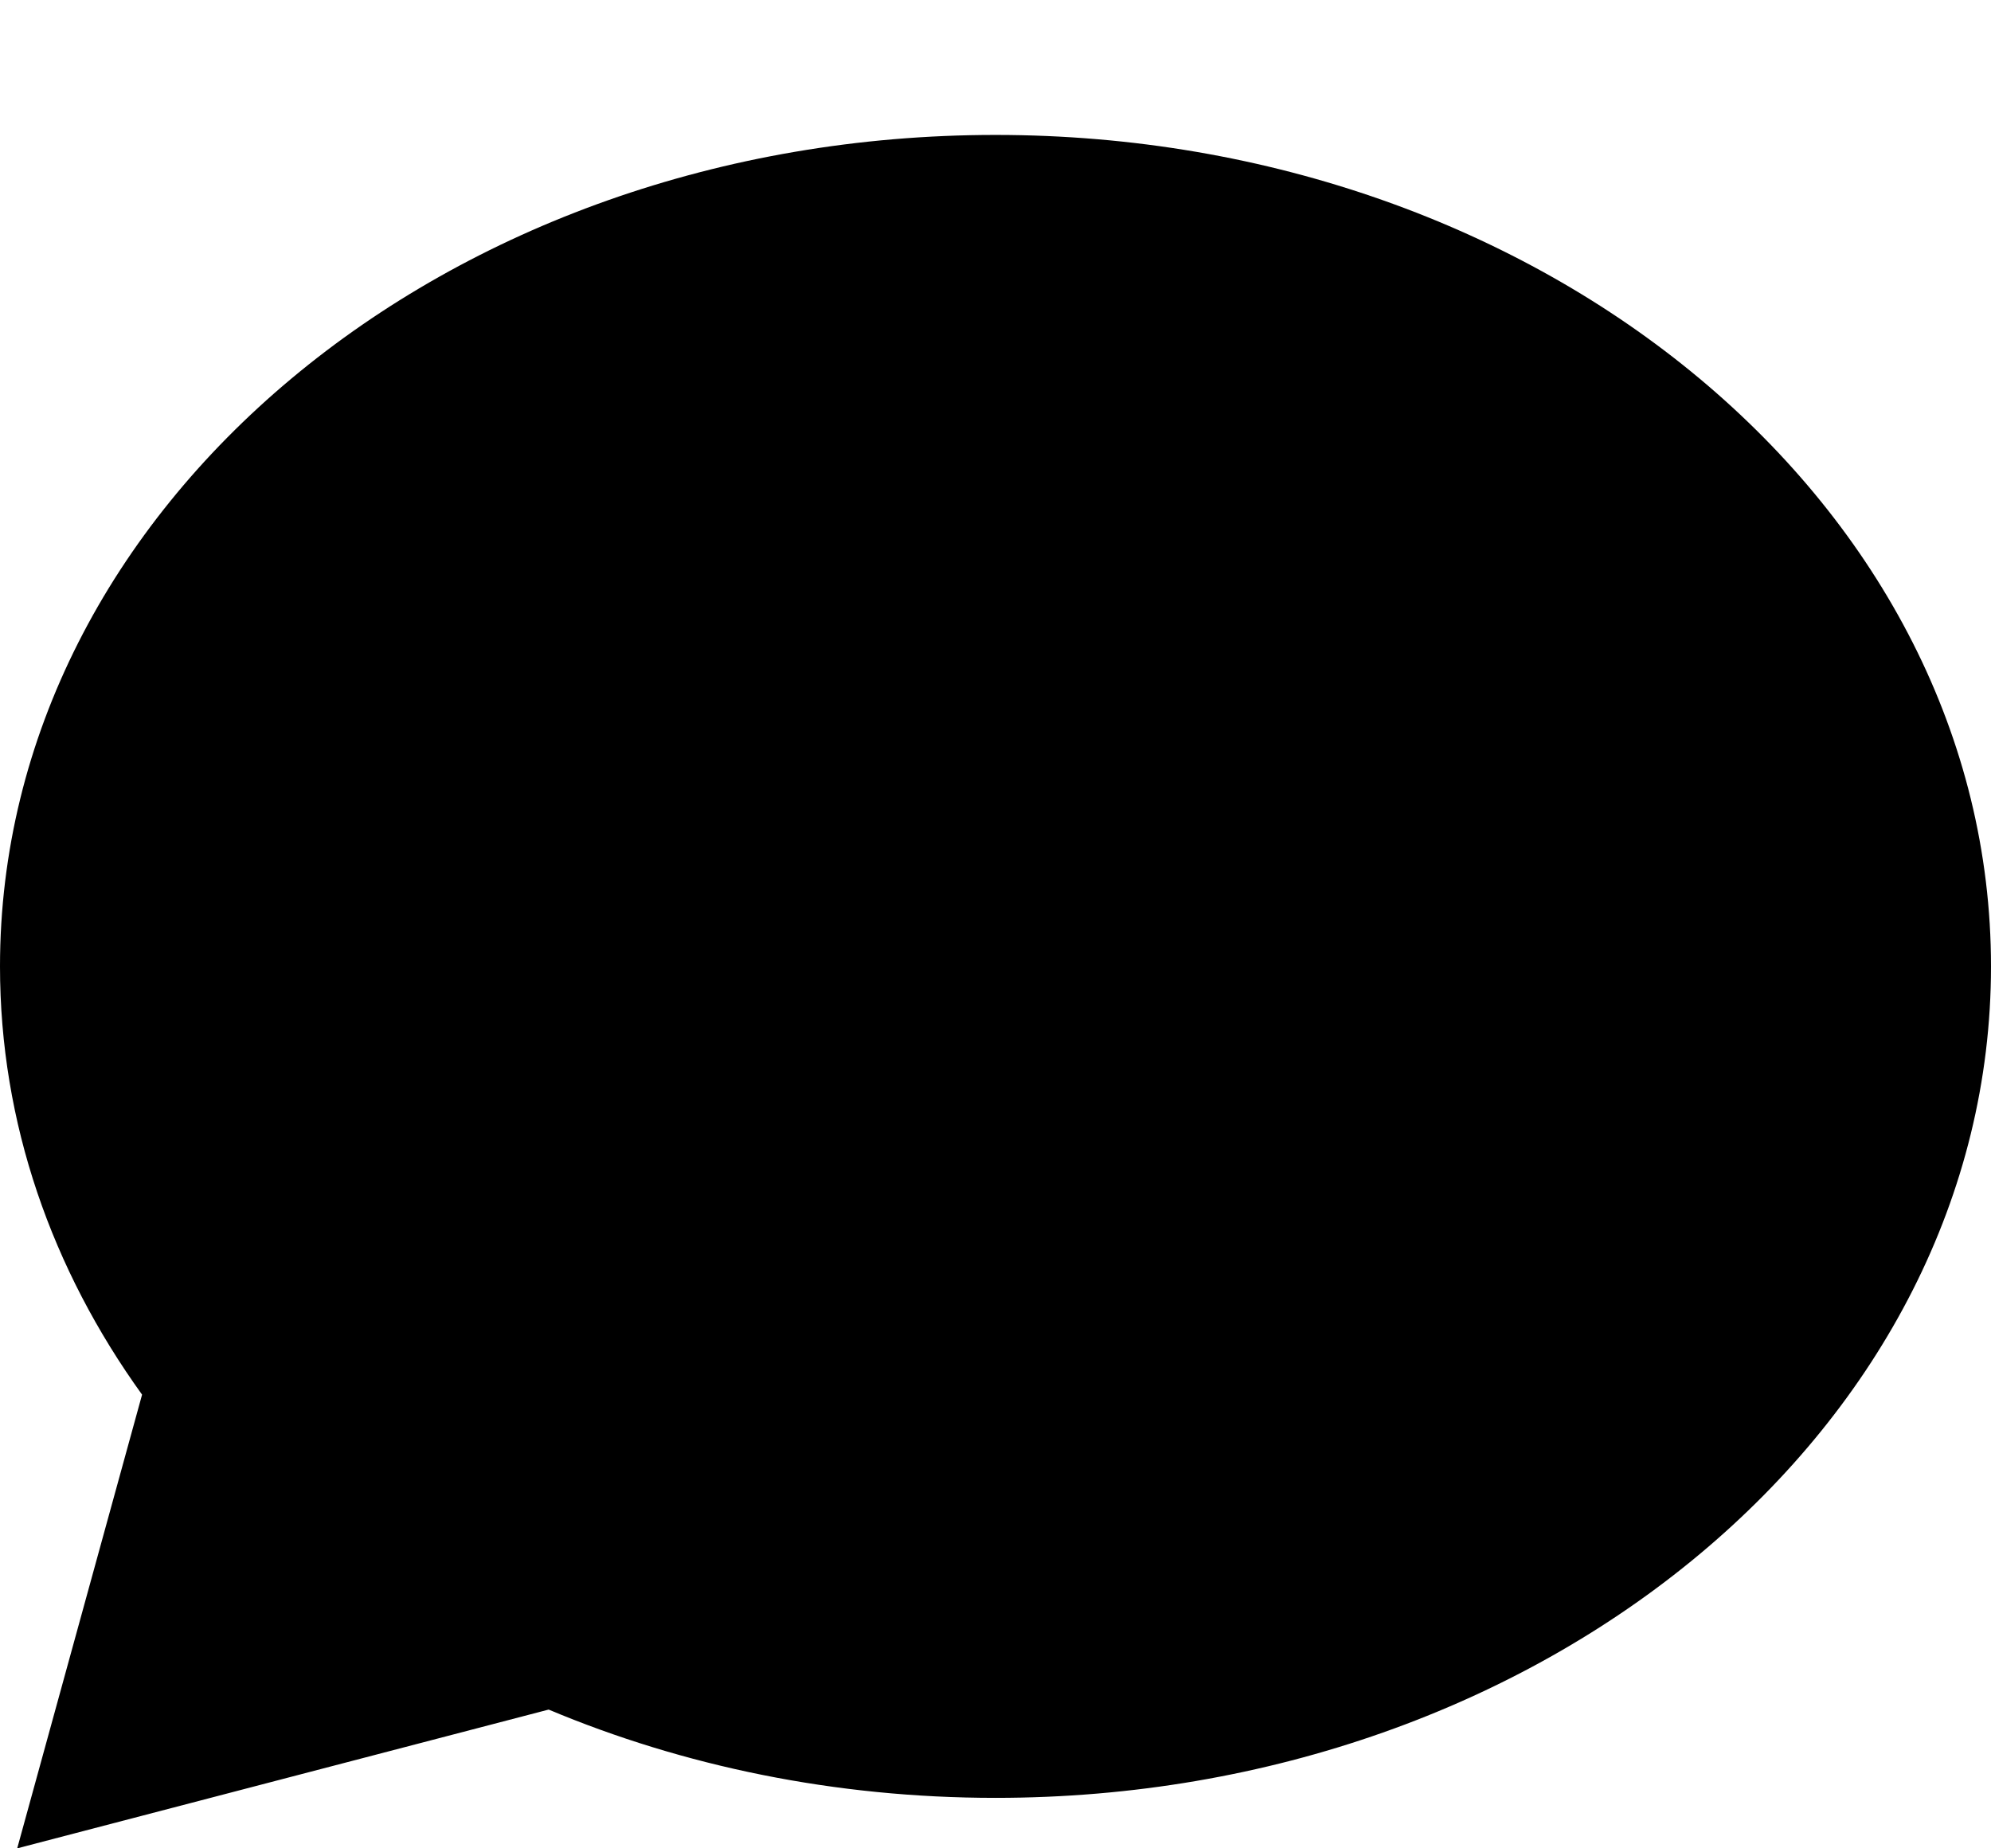 <svg width="14" height="13" viewBox="0 0 14 13" fill="none" xmlns="http://www.w3.org/2000/svg">
<path fill-rule="evenodd" clip-rule="evenodd" d="M7 12.645C10.866 12.645 14 10.027 14 6.797C14 3.567 10.866 0.949 7 0.949C3.134 0.949 0 3.567 0 6.797C0 7.899 0.365 8.929 0.999 9.809L0.121 13L3.858 12.024C4.803 12.421 5.87 12.645 7 12.645Z" fill="#000000"/>
</svg>
